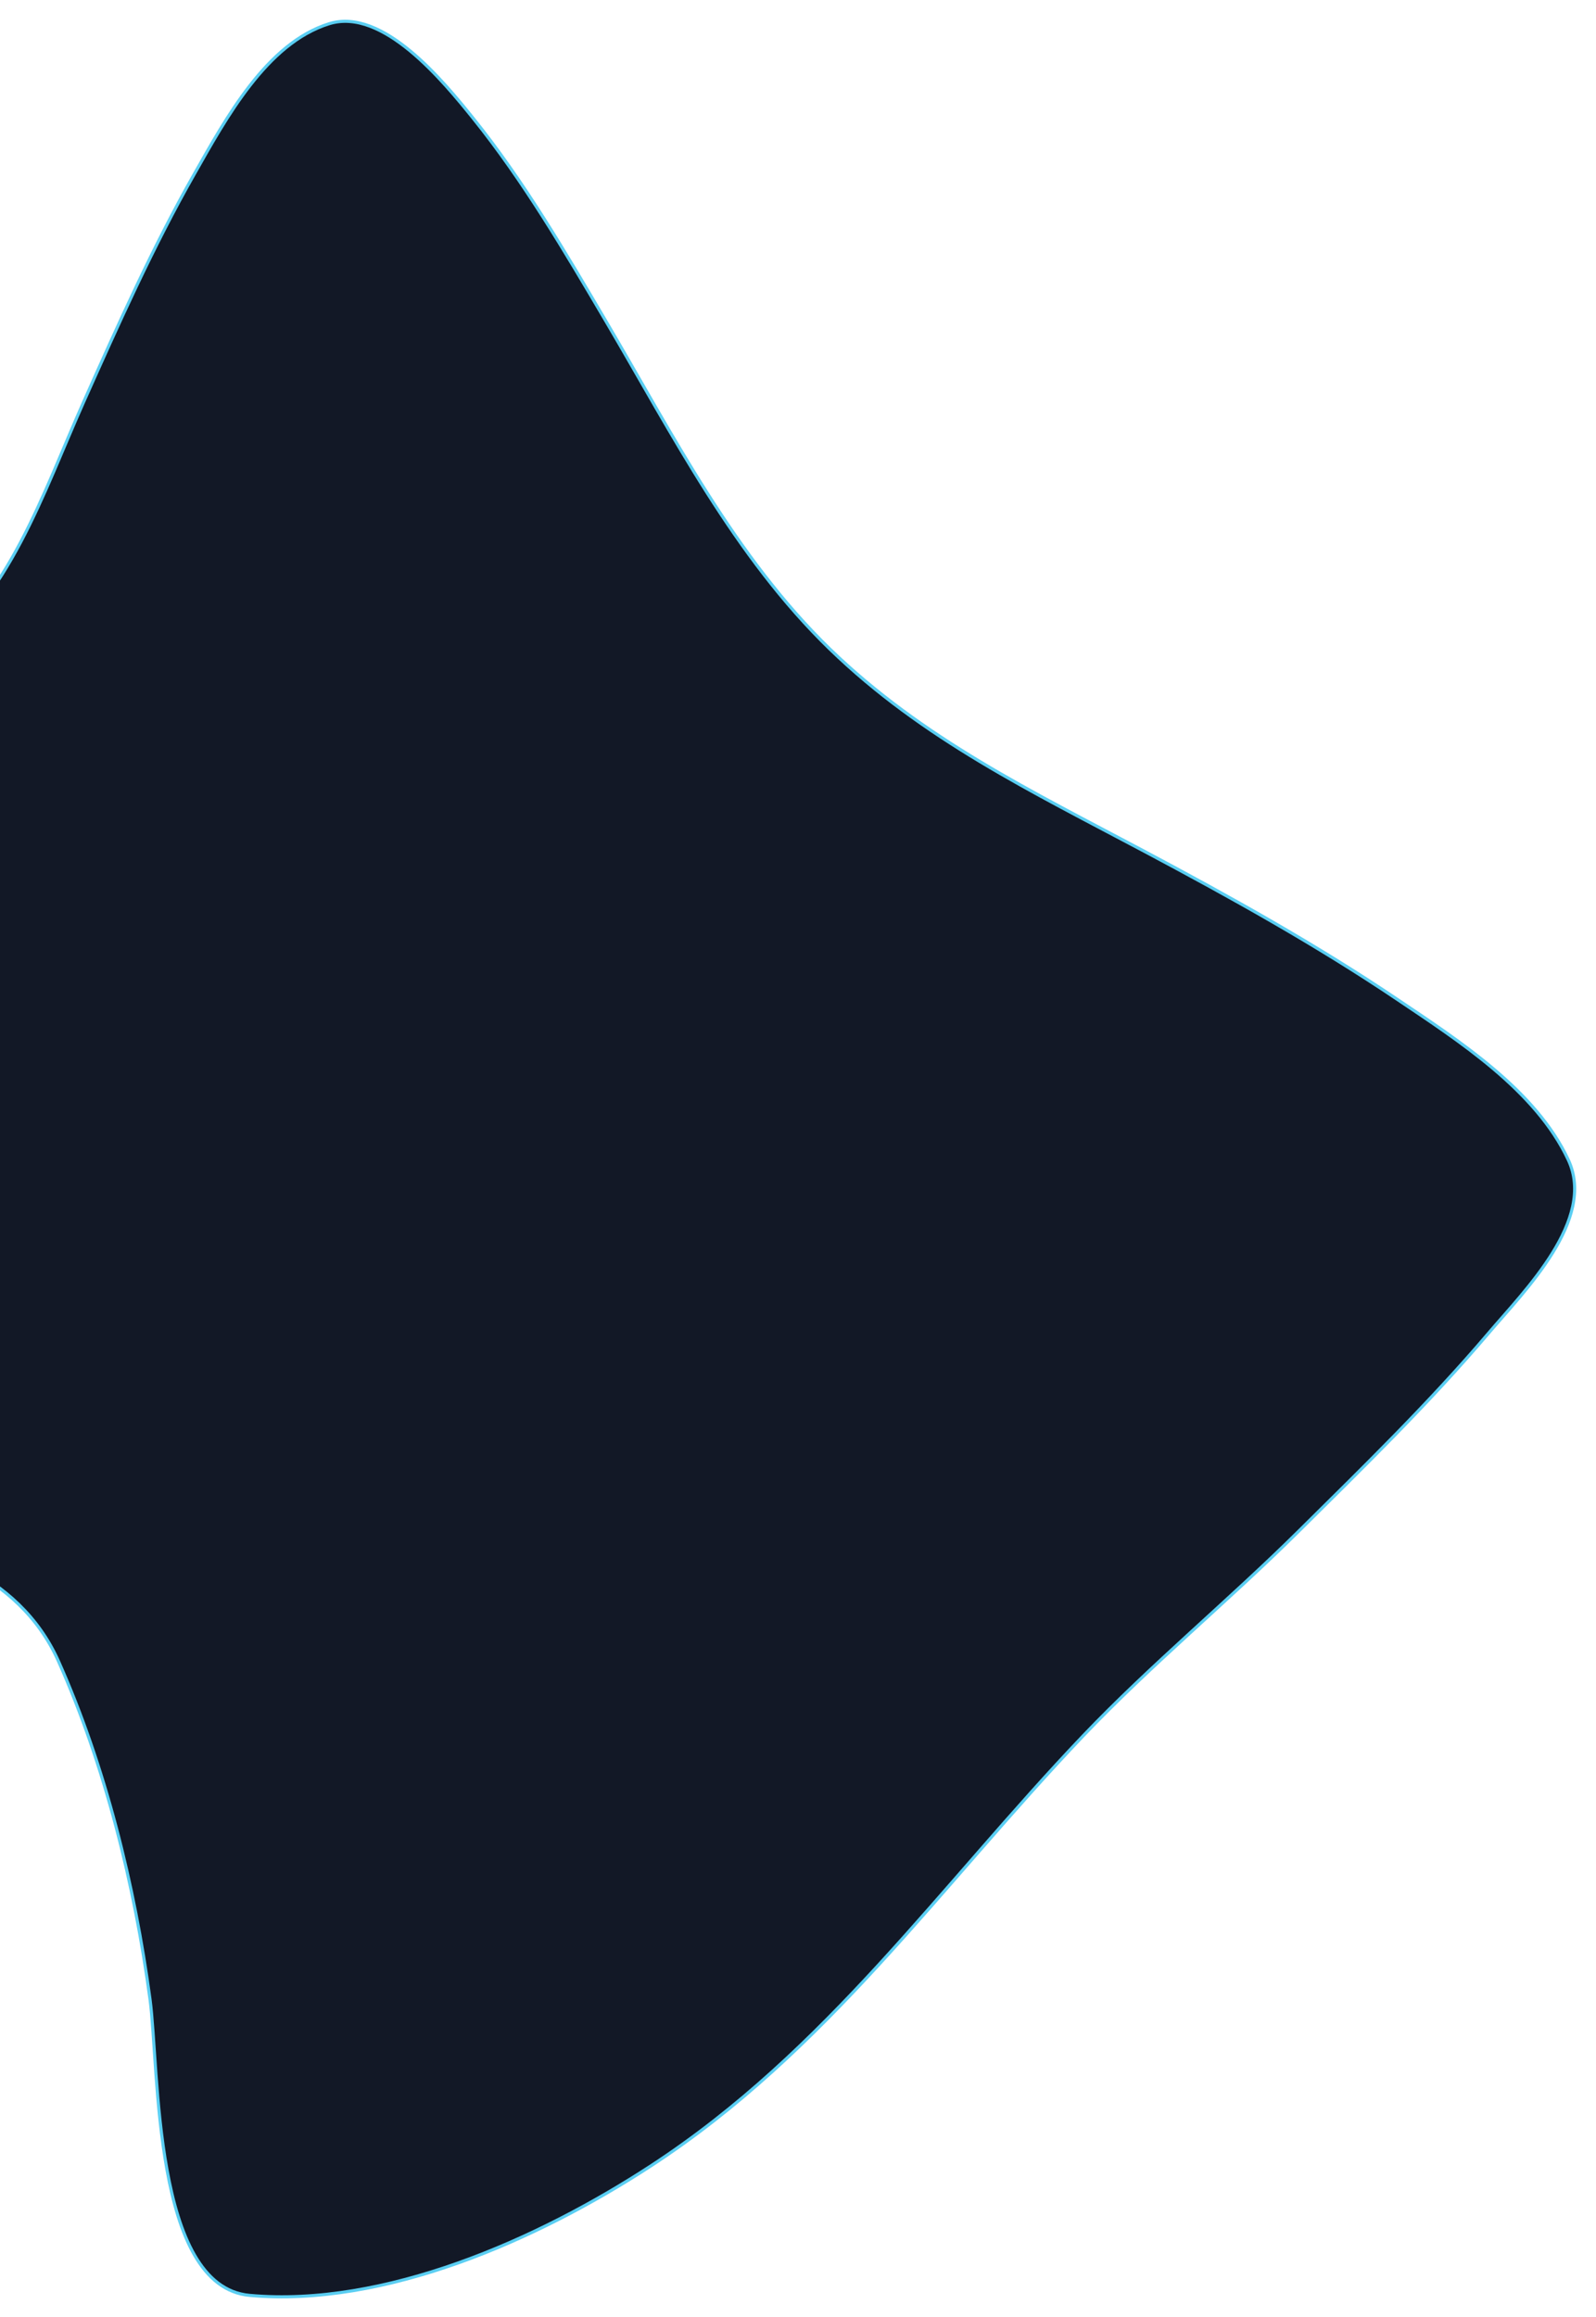 <svg width="381" height="553" viewBox="0 0 381 553" fill="none" xmlns="http://www.w3.org/2000/svg">
<g filter="url(#filter0_d_1_78)">
<path d="M-99.611 323.169C-104.381 286.054 -111.058 239.828 -91.627 205.634C-75.744 177.674 -41.87 171.643 -17.675 153.426C2.449 138.276 10.05 114.182 20.039 91.791C28.239 73.425 36.475 54.979 46.409 37.502C53.943 24.25 63.653 6.278 78.609 1.653C91.399 -2.297 105.848 15.402 112.939 24.211C125.012 39.224 134.855 56.05 144.632 72.647C160.624 99.81 175.34 128.824 198.101 150.919C220.218 172.359 246.491 185.015 273.256 199.245C293.756 210.147 314.13 221.469 333.445 234.471C348.28 244.446 366.66 256.267 374.389 272.868C381.073 287.184 363.914 304.129 355.341 314.23C341.184 330.899 325.471 346.189 309.977 361.542C293.256 378.106 274.736 393.382 258.555 410.356C224.529 446.069 197.345 485.609 155.408 512.97C128.247 530.693 91.699 546.793 59.599 543.898C36.51 541.814 38.029 489.819 35.811 473.206C32.165 446.044 25.123 417.504 13.937 392.483C4.331 371.043 -18.497 364.431 -39.496 359.622C-52.651 356.603 -66.437 354.974 -79.161 350.306C-93.893 344.899 -97.612 338.726 -99.611 323.169Z" fill="#121826"/>
<path d="M-99.611 323.169C-104.381 286.054 -111.058 239.828 -91.627 205.634C-75.744 177.674 -41.87 171.643 -17.675 153.426C2.449 138.276 10.05 114.182 20.039 91.791C28.239 73.425 36.475 54.979 46.409 37.502C53.943 24.25 63.653 6.278 78.609 1.653C91.399 -2.297 105.848 15.402 112.939 24.211C125.012 39.224 134.855 56.05 144.632 72.647C160.624 99.81 175.34 128.824 198.101 150.919C220.218 172.359 246.491 185.015 273.256 199.245C293.756 210.147 314.13 221.469 333.445 234.471C348.28 244.446 366.66 256.267 374.389 272.868C381.073 287.184 363.914 304.129 355.341 314.23C341.184 330.899 325.471 346.189 309.977 361.542C293.256 378.106 274.736 393.382 258.555 410.356C224.529 446.069 197.345 485.609 155.408 512.97C128.247 530.693 91.699 546.793 59.599 543.898C36.51 541.814 38.029 489.819 35.811 473.206C32.165 446.044 25.123 417.504 13.937 392.483C4.331 371.043 -18.497 364.431 -39.496 359.622C-52.651 356.603 -66.437 354.974 -79.161 350.306C-93.893 344.899 -97.612 338.726 -99.611 323.169Z" stroke="#5ACEF2" stroke-width="0.739" stroke-miterlimit="10"/>
</g>
<defs>
<filter id="filter0_d_1_78" x="-109.07" y="0.717" width="489.34" height="551.889" filterUnits="userSpaceOnUse" color-interpolation-filters="sRGB">
<feFlood flood-opacity="0" result="BackgroundImageFix"/>
<feColorMatrix in="SourceAlpha" type="matrix" values="0 0 0 0 0 0 0 0 0 0 0 0 0 0 0 0 0 0 127 0" result="hardAlpha"/>
<feOffset dy="4"/>
<feGaussianBlur stdDeviation="2"/>
<feComposite in2="hardAlpha" operator="out"/>
<feColorMatrix type="matrix" values="0 0 0 0 0.271 0 0 0 0 0.267 0 0 0 0 0.863 0 0 0 1 0"/>
<feBlend mode="normal" in2="BackgroundImageFix" result="effect1_dropShadow_1_78"/>
<feBlend mode="normal" in="SourceGraphic" in2="effect1_dropShadow_1_78" result="shape"/>
</filter>
</defs>
</svg>
